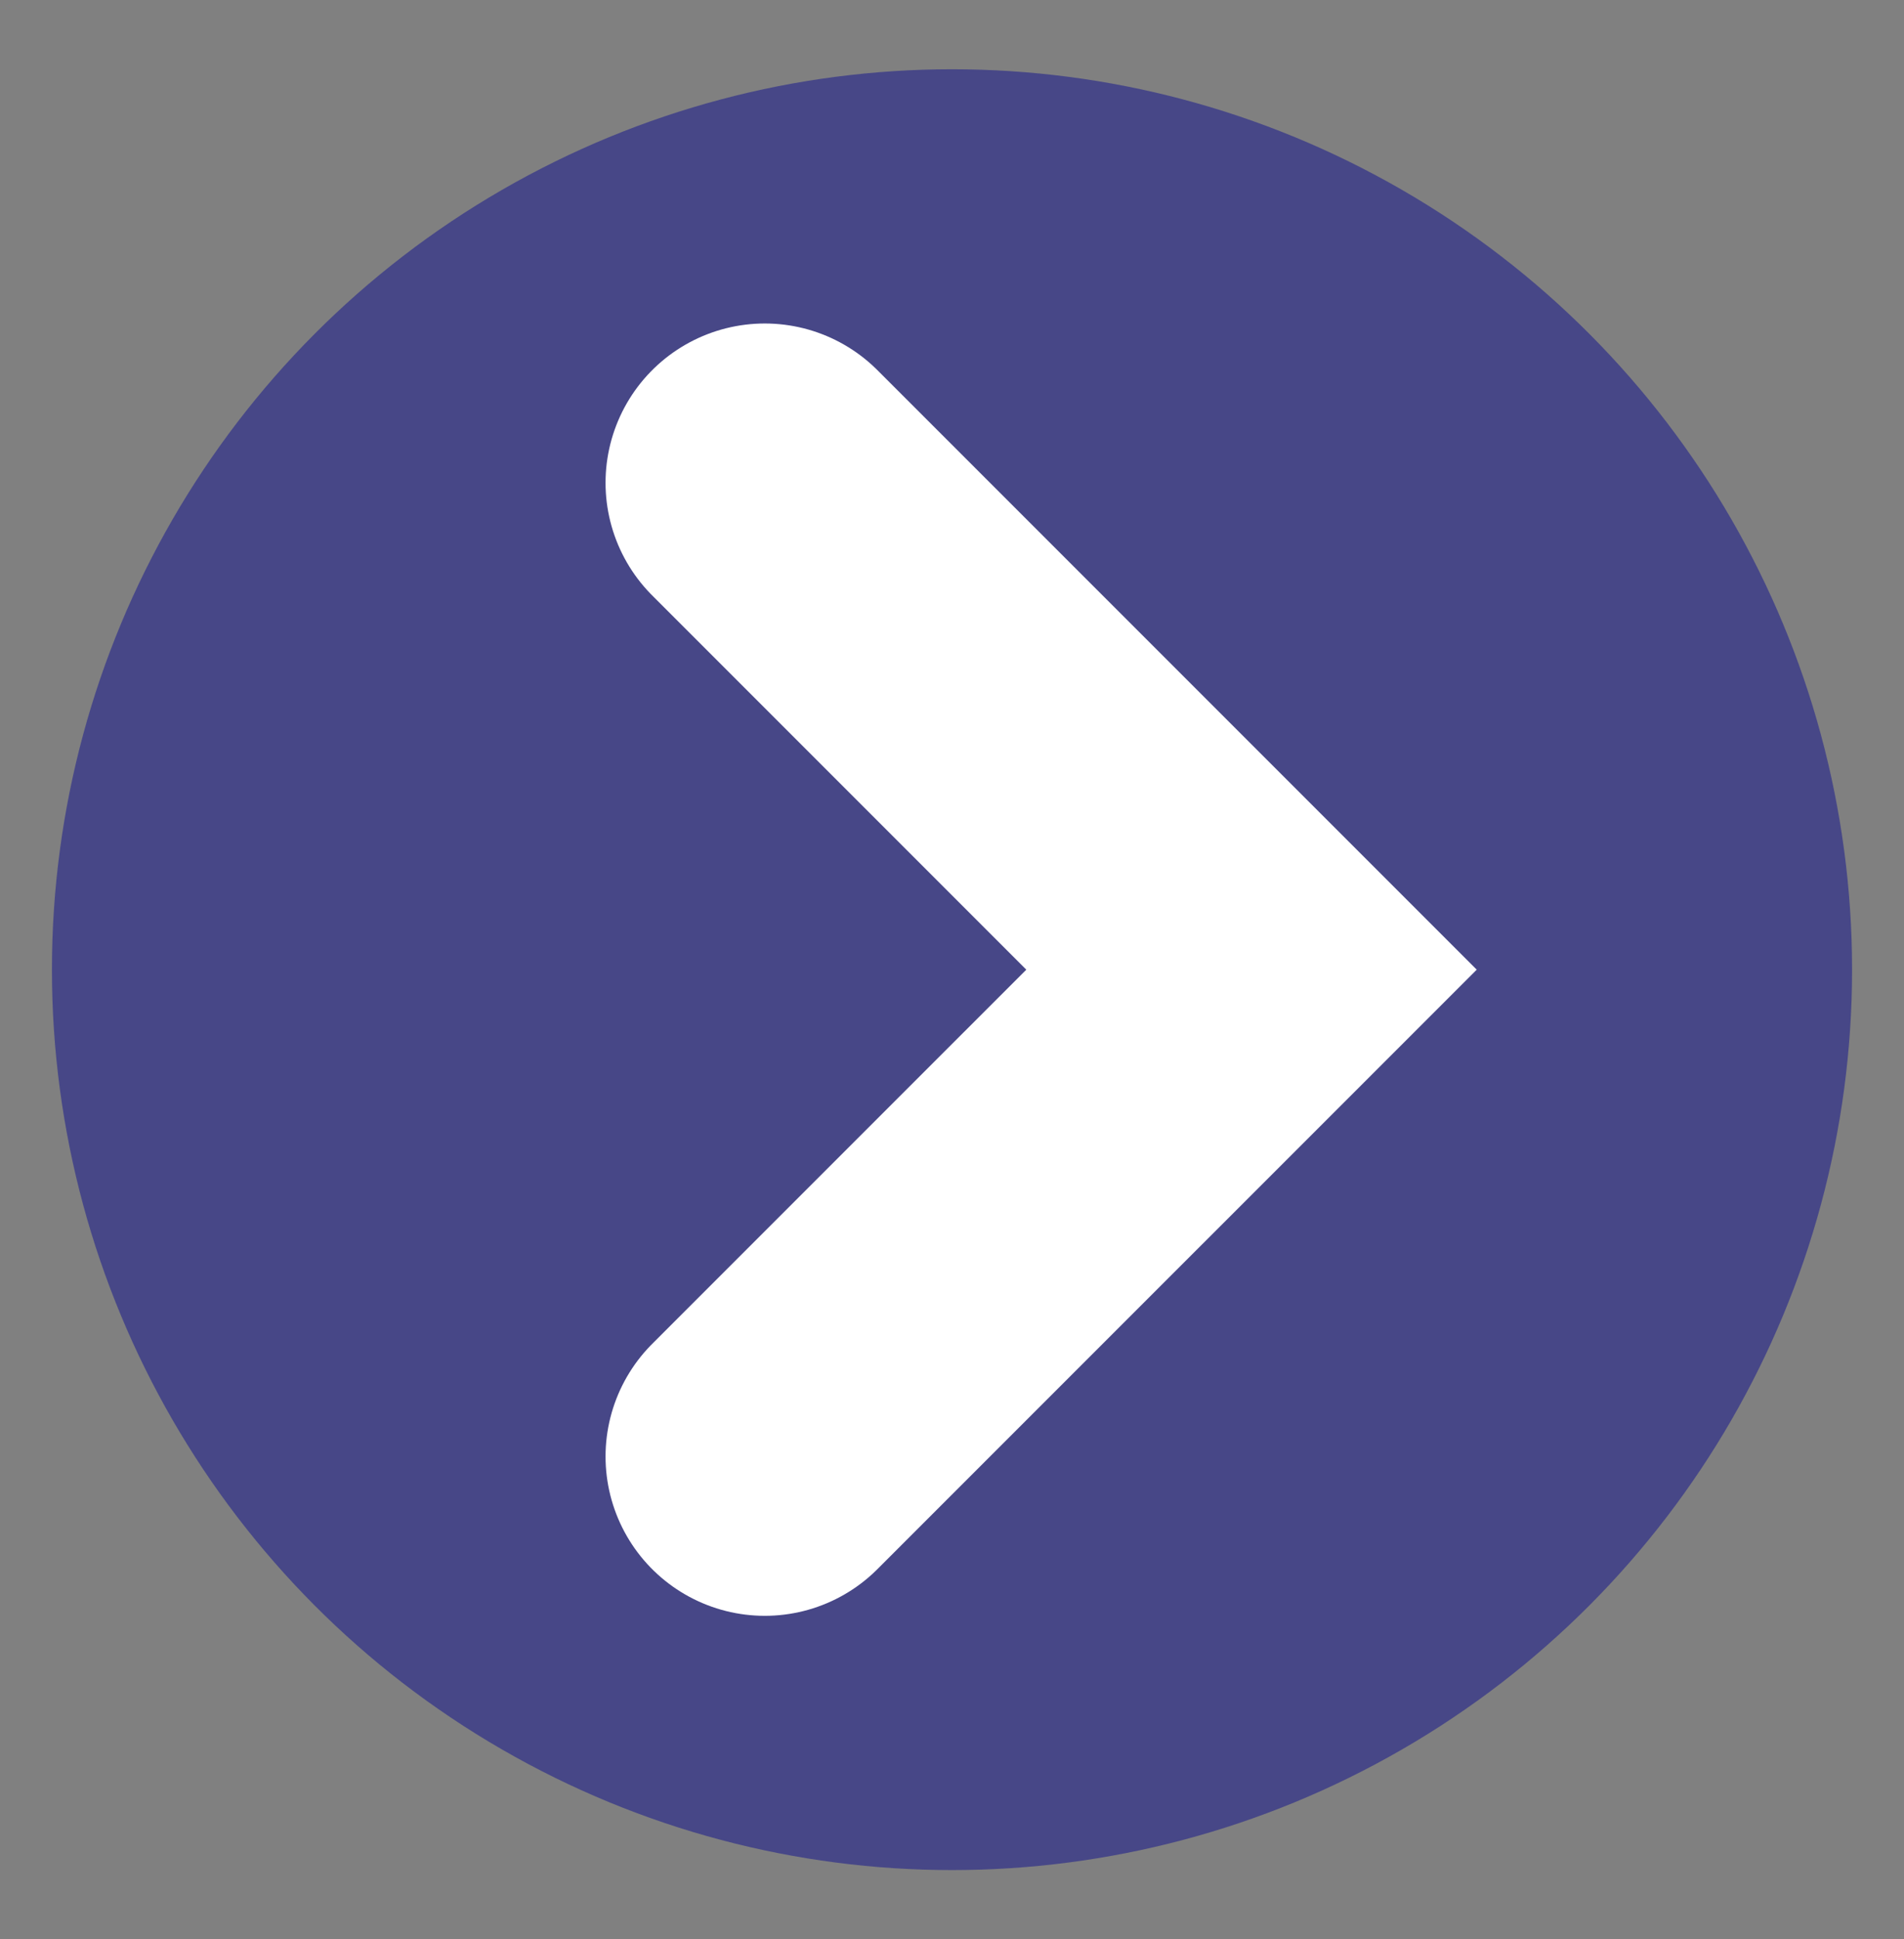 <svg width="55" height="56" xmlns="http://www.w3.org/2000/svg"><rect width="100%" height="100%" fill="#808080" stroke="none"/><circle cy="28" r="26" fill="#474787" cx="27.5"/><path d="M22.092 13.941L36.152 28l-14.06 14.058" fill="none" stroke="#fff" stroke-width="9.2" stroke-linecap="round"/></svg>